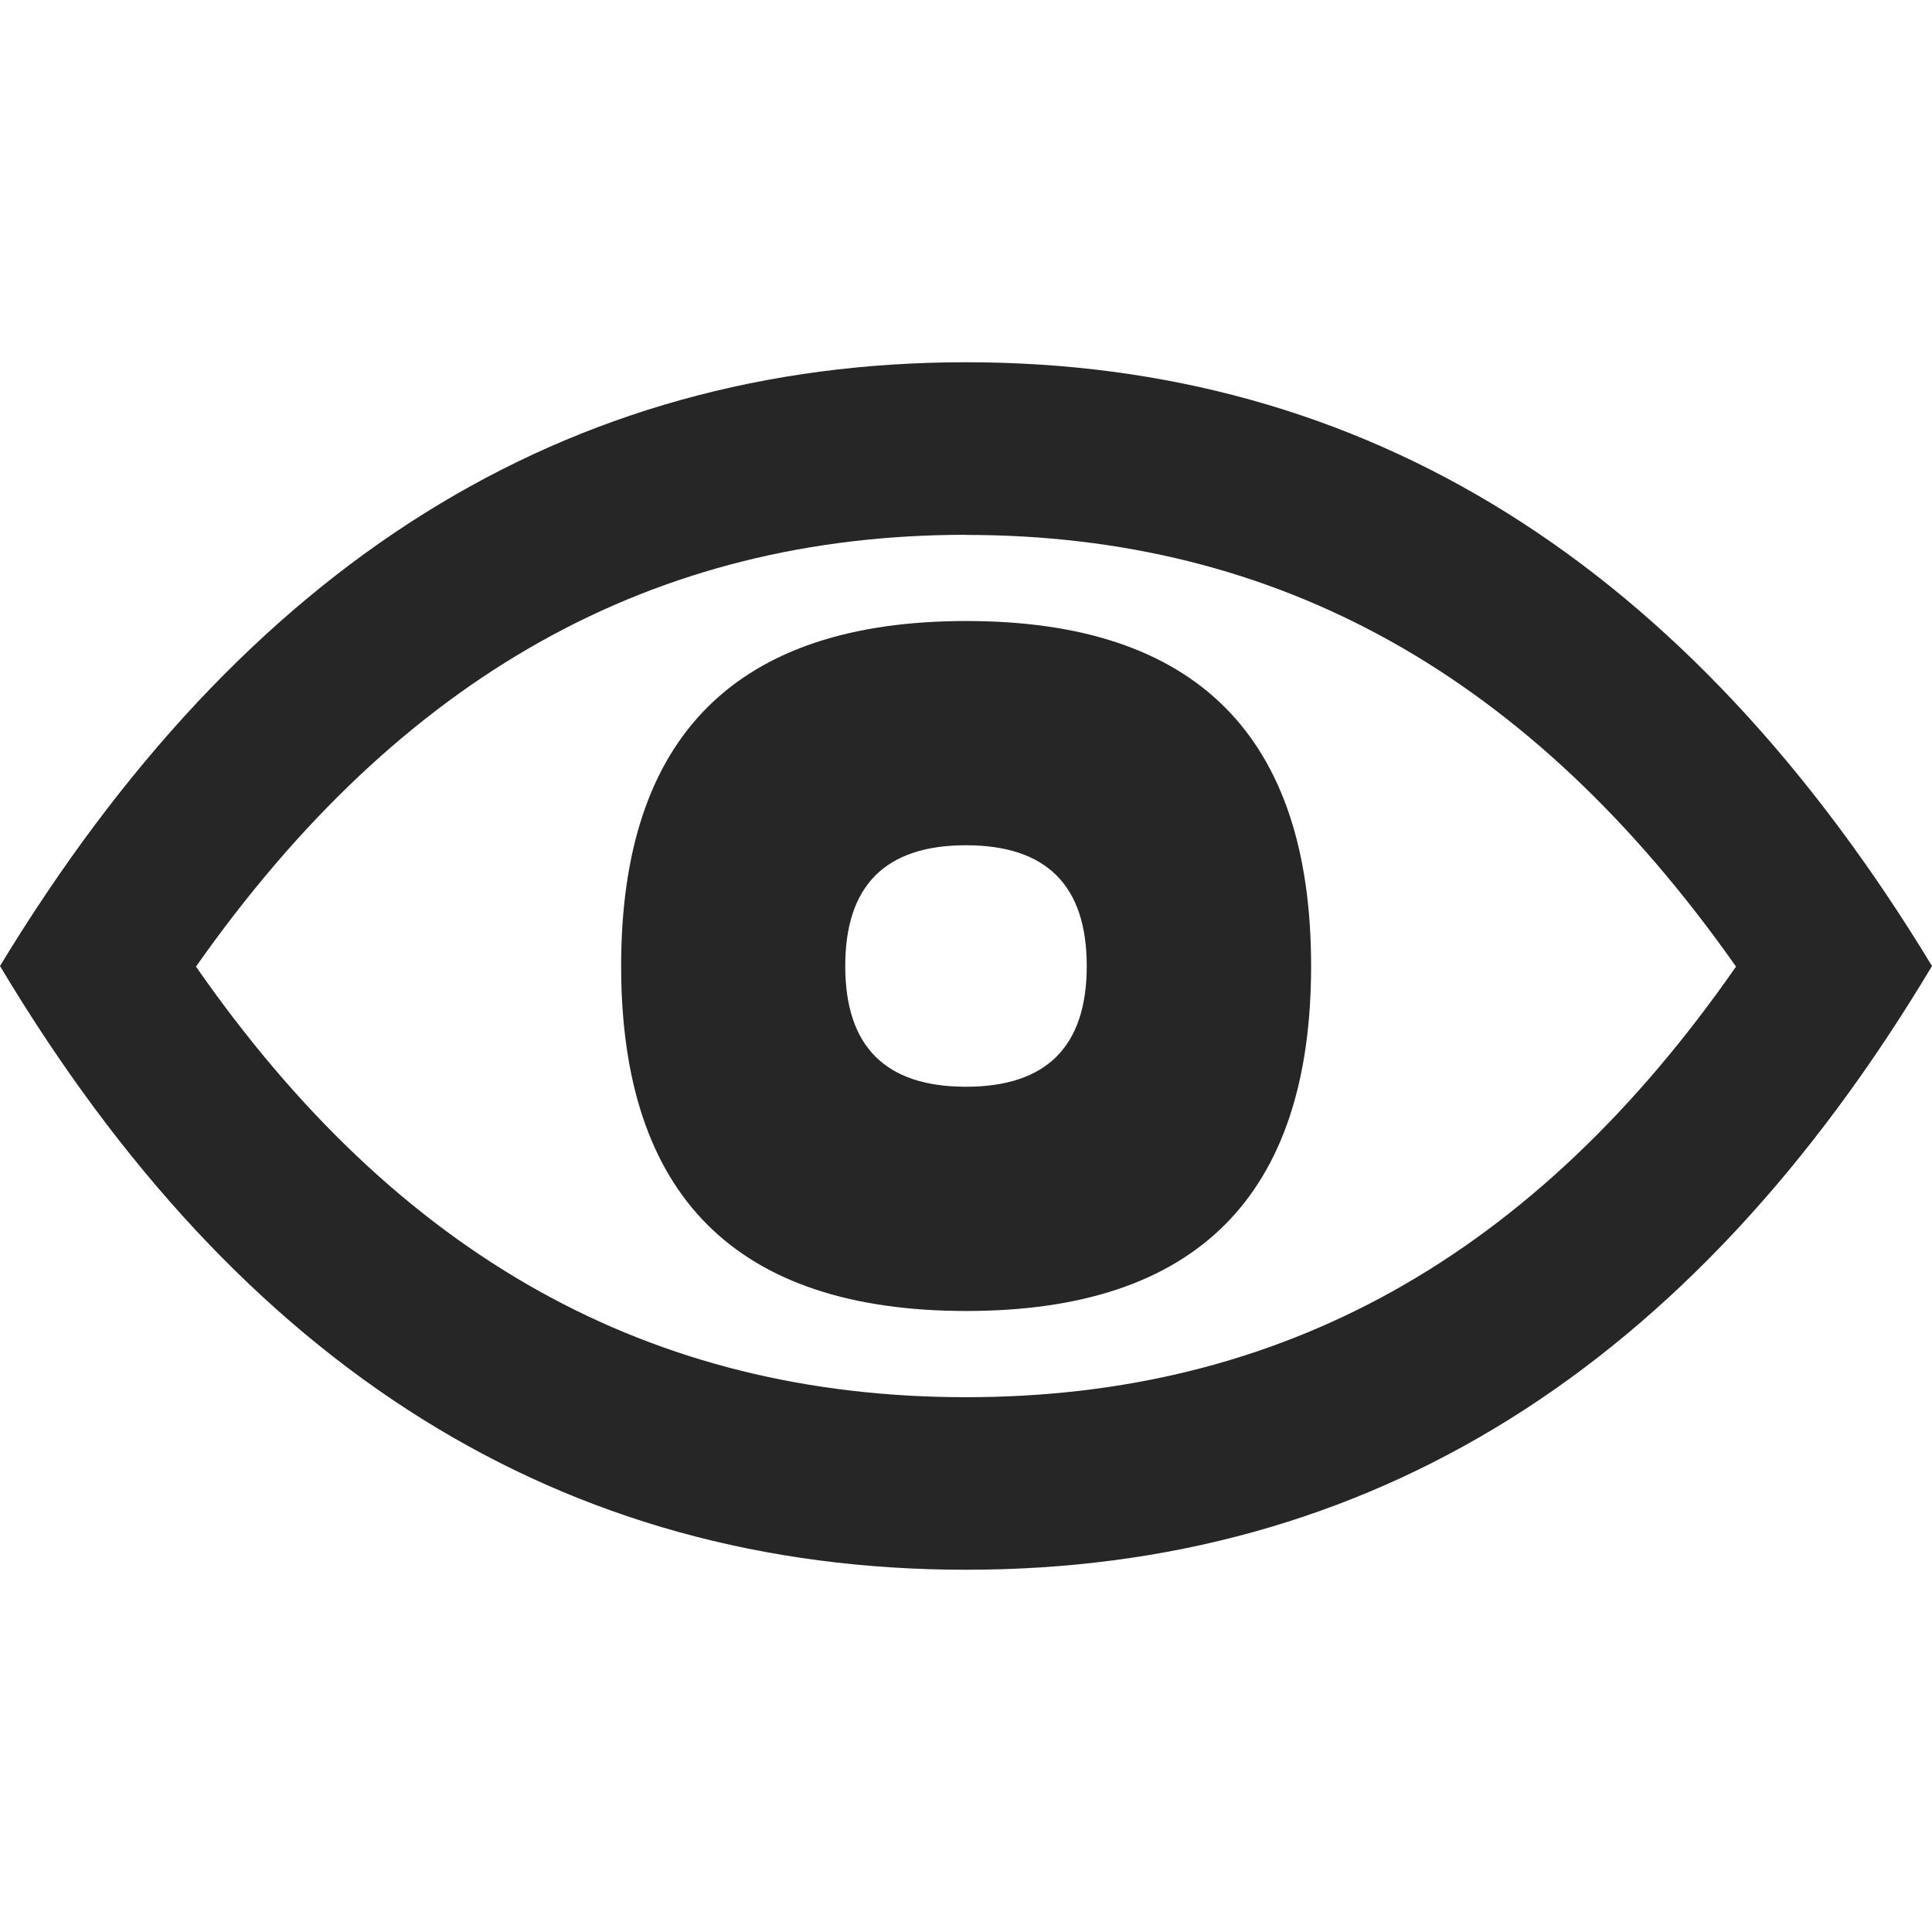 <svg width="16" height="16" viewBox="0 0 16 16" fill="none" xmlns="http://www.w3.org/2000/svg" xmlns:xlink="http://www.w3.org/1999/xlink">
	<desc>
			Created with Pixso.
	</desc>
	<g clip-path="url(#clip234_1208)">
		<path d="M8 4.429C5.418 4.429 3.322 5.59 1.623 8.005C3.298 10.413 5.393 11.571 8 11.571C10.607 11.571 12.702 10.413 14.377 8.005C12.678 5.59 10.582 4.43 8 4.43L8 4.429ZM8 13C4.658 13 1.992 11.333 0 8C2.022 4.667 4.688 3 8 3C11.312 3 13.978 4.667 16 8C14.008 11.333 11.342 13 8 13ZM8 10.857C9.905 10.858 10.858 9.905 10.858 8C10.858 6.095 9.905 5.142 8 5.143C6.096 5.144 5.144 6.096 5.144 8C5.144 9.904 6.096 10.856 8 10.857ZM8 9C7.333 9 7 8.667 7 8C7 7.333 7.333 7 8 7C8.666 7 9 7.333 9 8C9 8.667 8.666 9 8 9Z" fill-rule="evenodd" fill="#262626"/>
	</g>
	<defs>
		<clipPath id="clip234_1208">
			<rect width="16" height="16" fill="white"/>
		</clipPath>
	</defs>
</svg>
